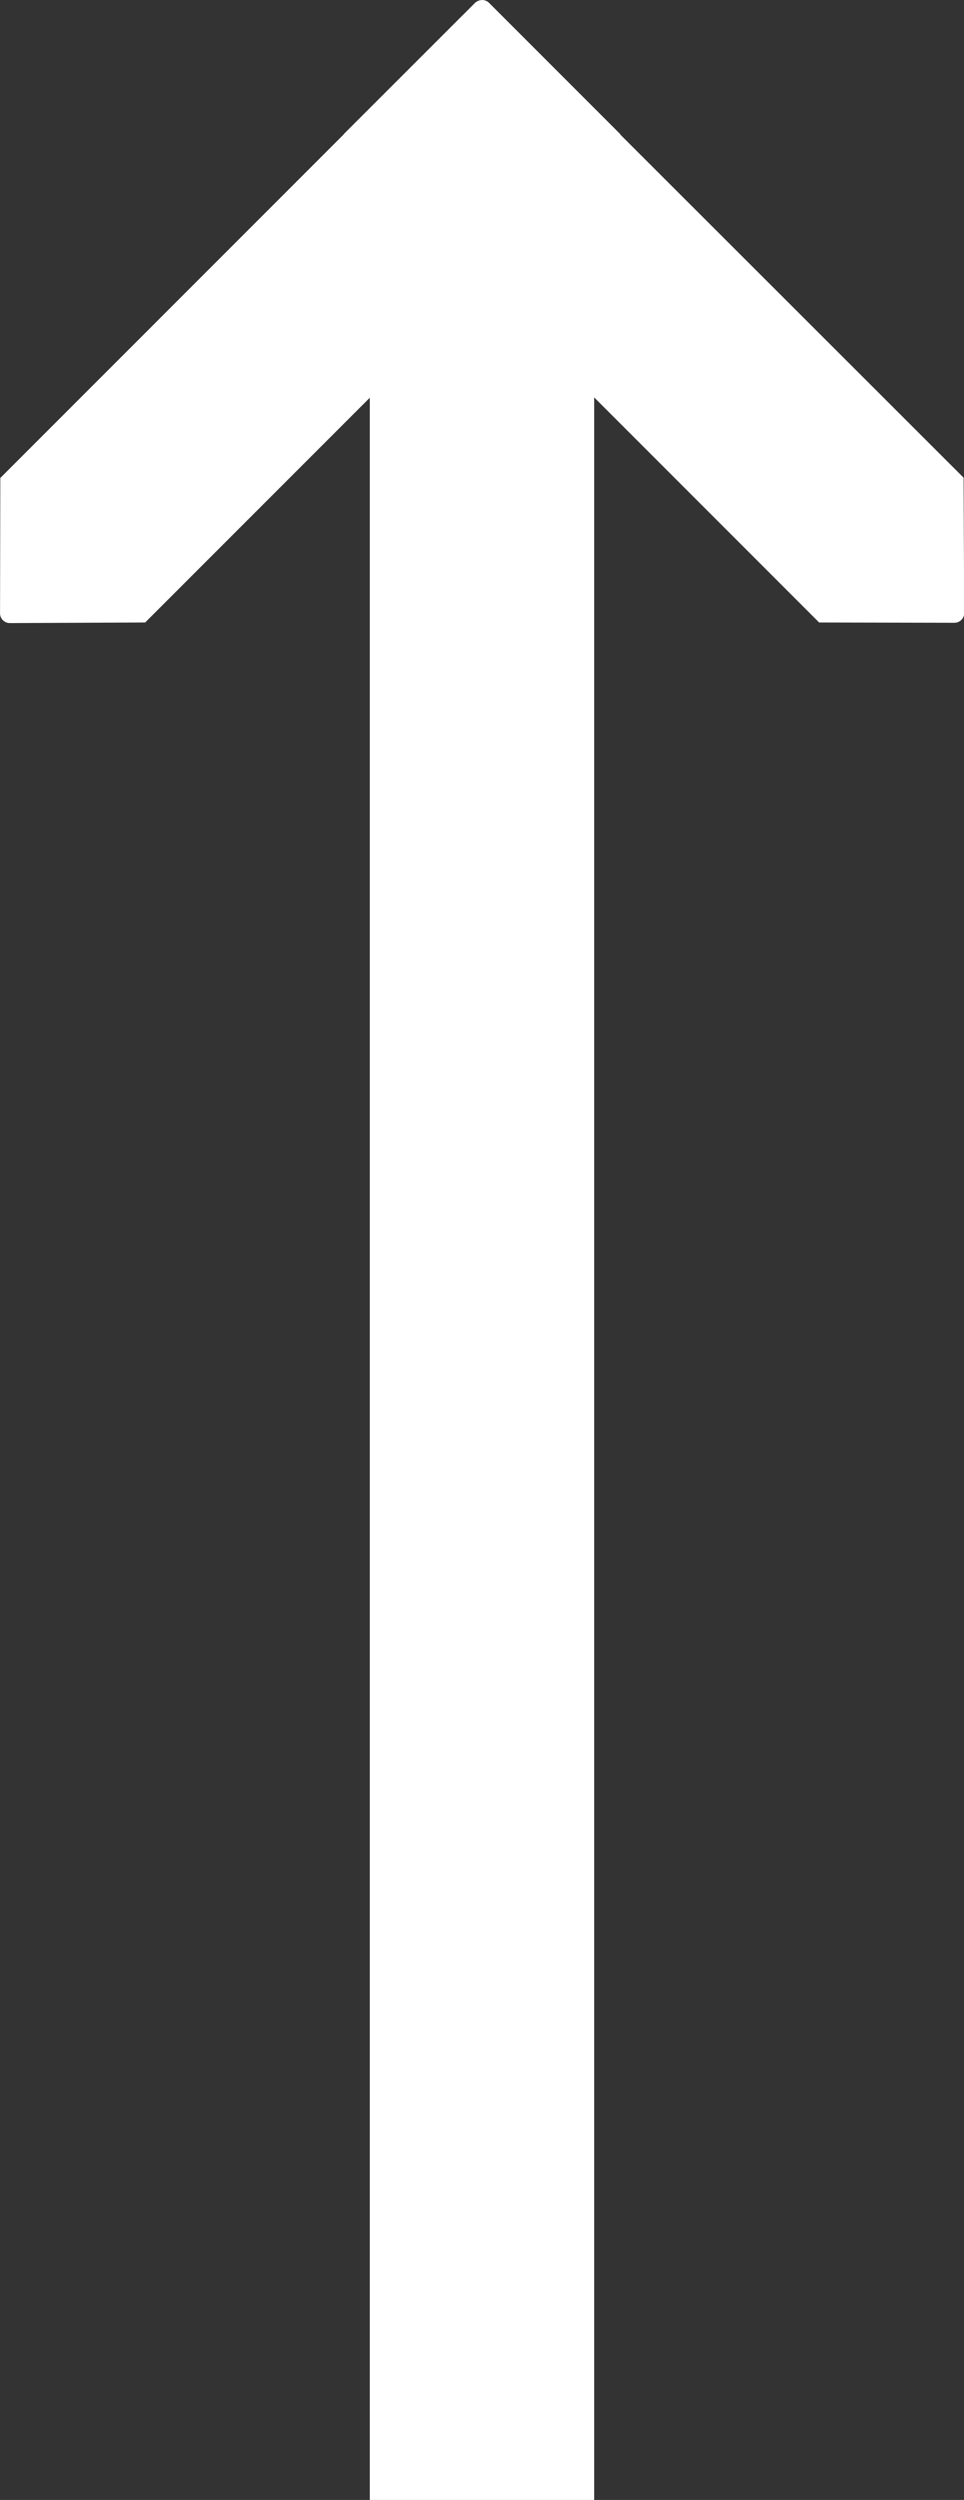<svg id="Layer_1" data-name="Layer 1" xmlns="http://www.w3.org/2000/svg" viewBox="0 0 197.38 511.6"><rect x="0" y="0" width="197.38" height="511.6" fill="#333333" stroke="none"/><defs><style>.cls-1{fill:#fff}</style></defs><title>arrow</title><path class="cls-1" transform="rotate(90 272.86 248.74)" d="M76.77 399.94h458.95v45.94H76.77z"/><path class="cls-1" d="M237.27 268.18l69-69 69 69 27.7.06a2 2 0 0 0 2-2l-.13-27.7-70.21-70.14a1.9 1.9 0 0 0-.16-.24l-26.78-26.78a2 2 0 0 0-2.18-.43 2 2 0 0 0-.72.45L278 168.17s-.06.1-.1.15l-70.28 70.28-.06 27.7a2 2 0 0 0 2 2z" transform="translate(-207.55 -140.79)"/></svg>